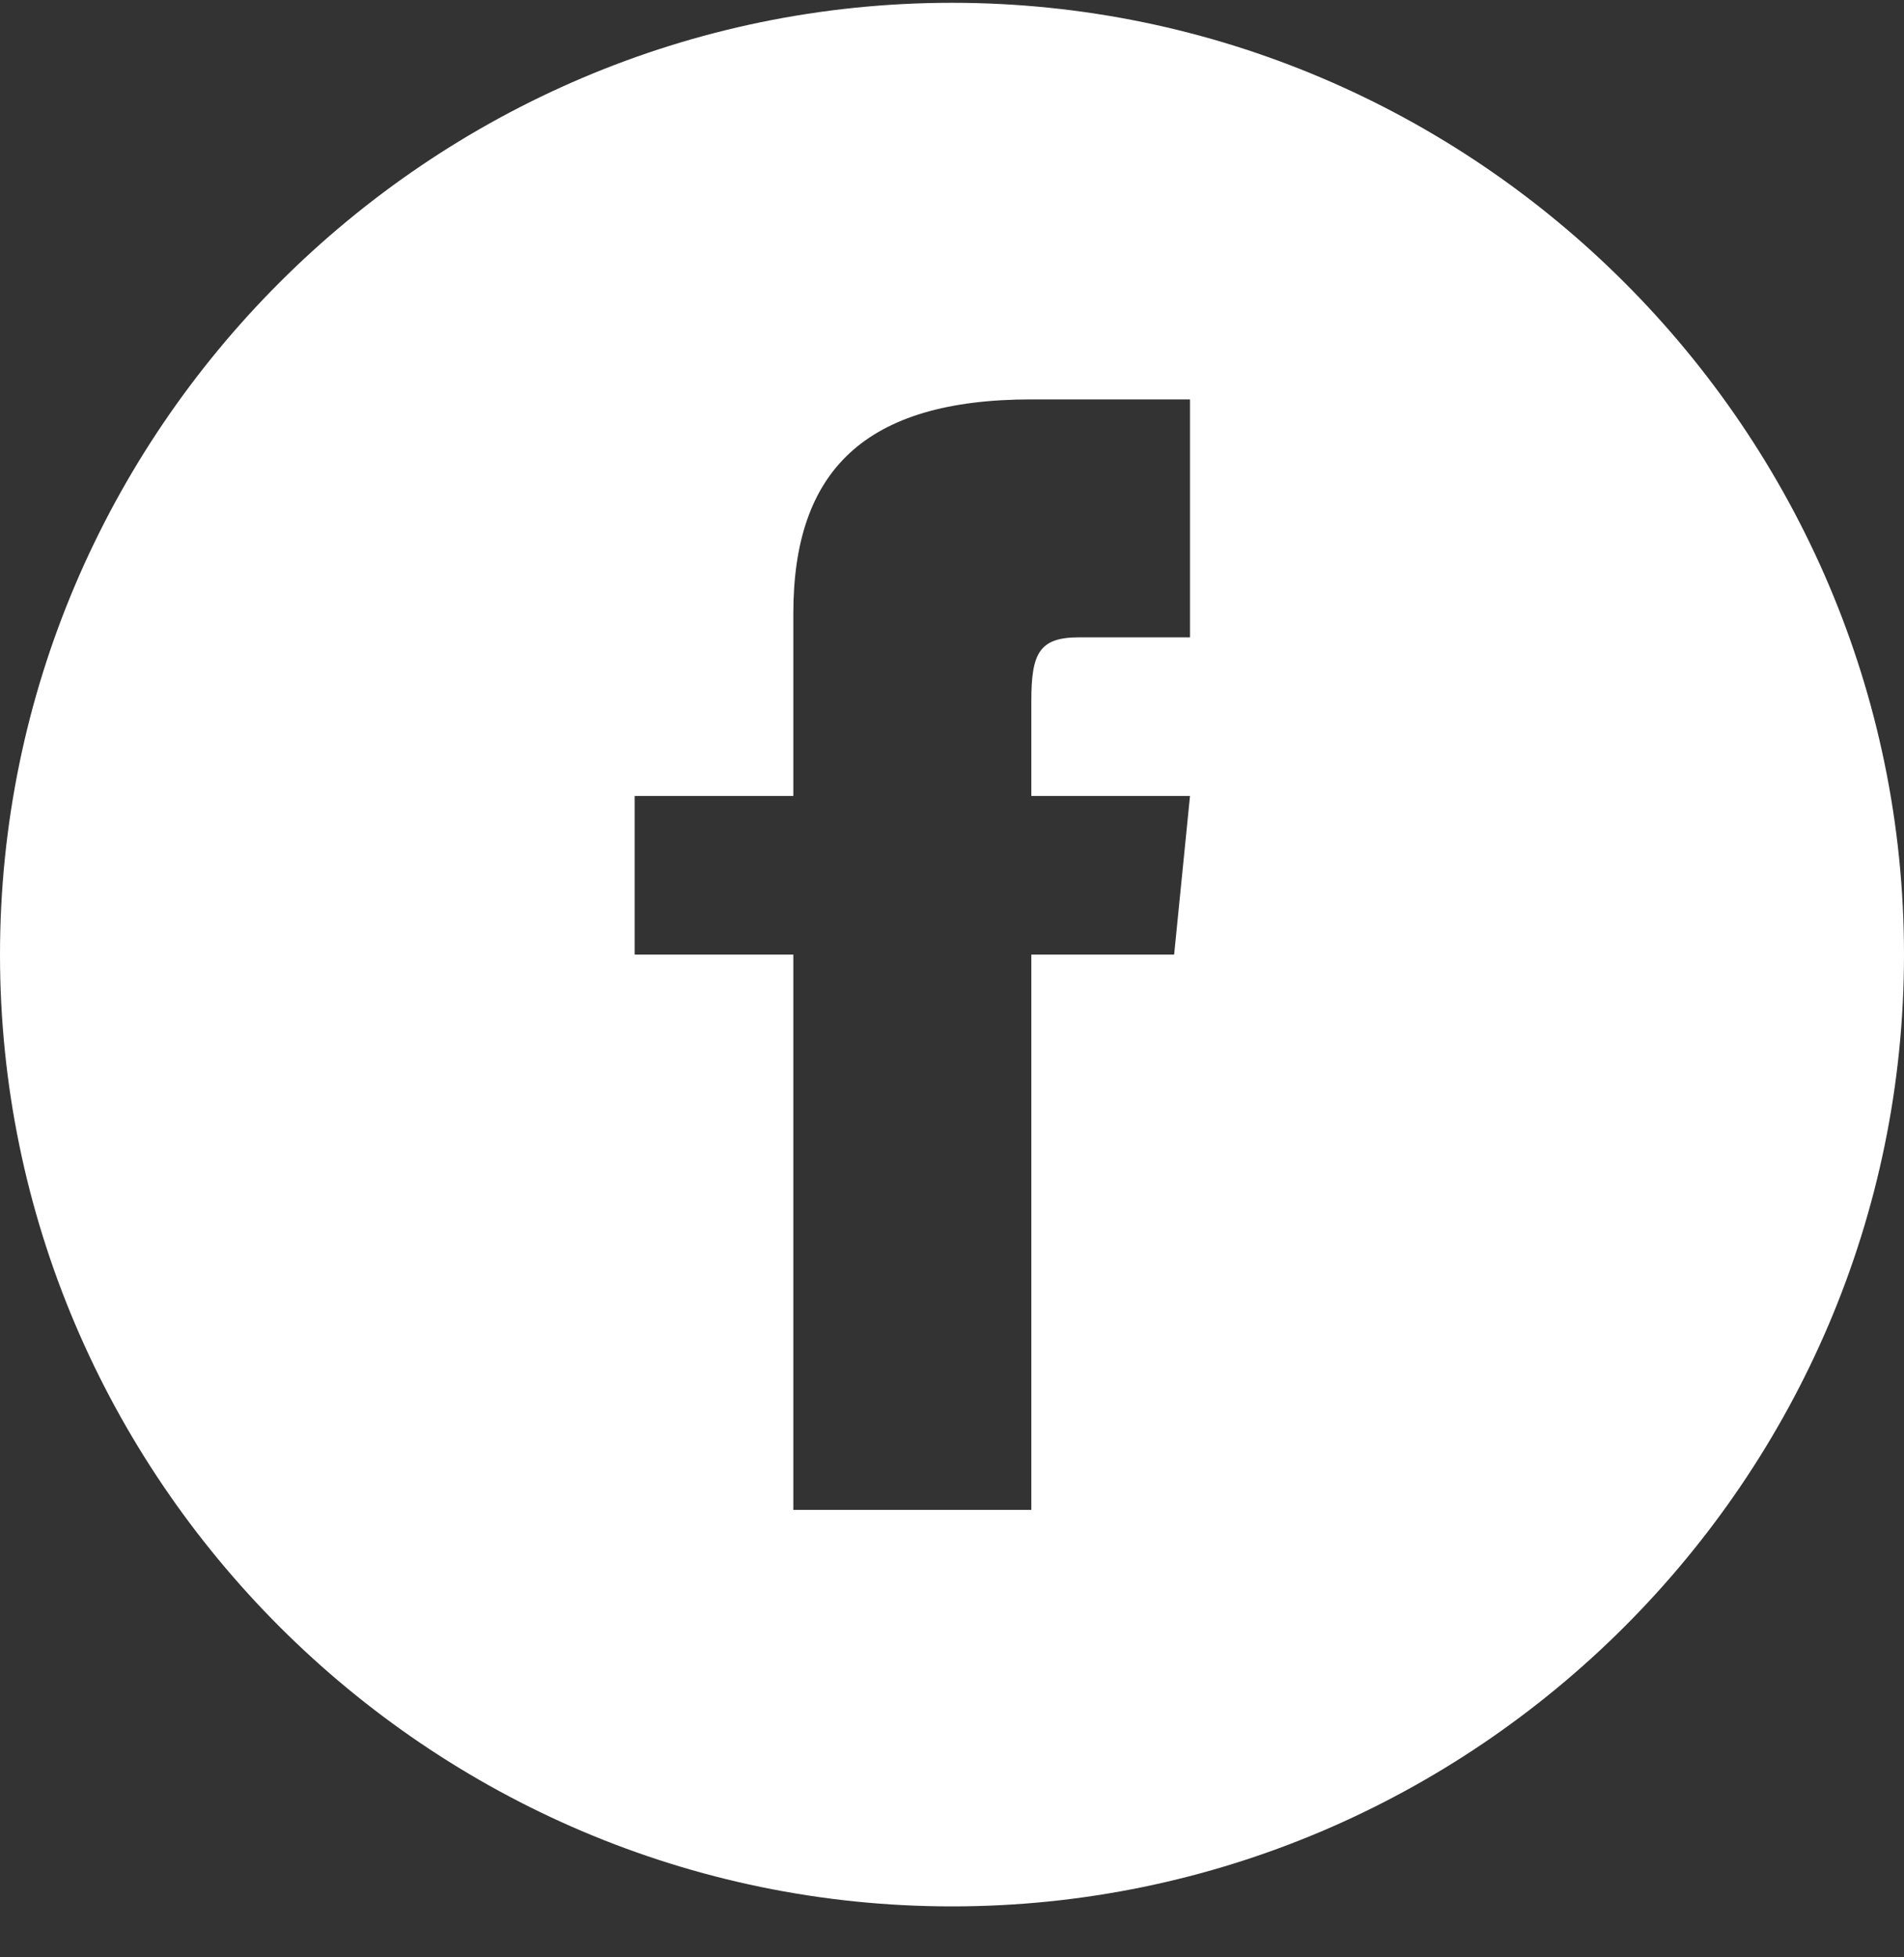 <svg width="36" height="37" viewBox="0 0 36 37" fill="none" xmlns="http://www.w3.org/2000/svg">
<rect x="0" y="0" width="36" height="37" fill="#333333" stroke="none"/>
<path d="M18 0.053C8.1 0.053 0 8.149 0 18.045C0 27.941 8.1 36.037 18 36.037C27.9 36.037 36 27.941 36 18.045C36 8.149 27.9 0.053 18 0.053ZM22.5 12.048H20.4C19.65 12.048 19.5 12.348 19.5 13.247V15.046H22.5L22.2 18.045H19.5V28.541H15V18.045H12V15.046H15V11.598C15 8.899 16.35 7.55 19.5 7.55H22.5V12.048Z" fill="white"/>
</svg>
